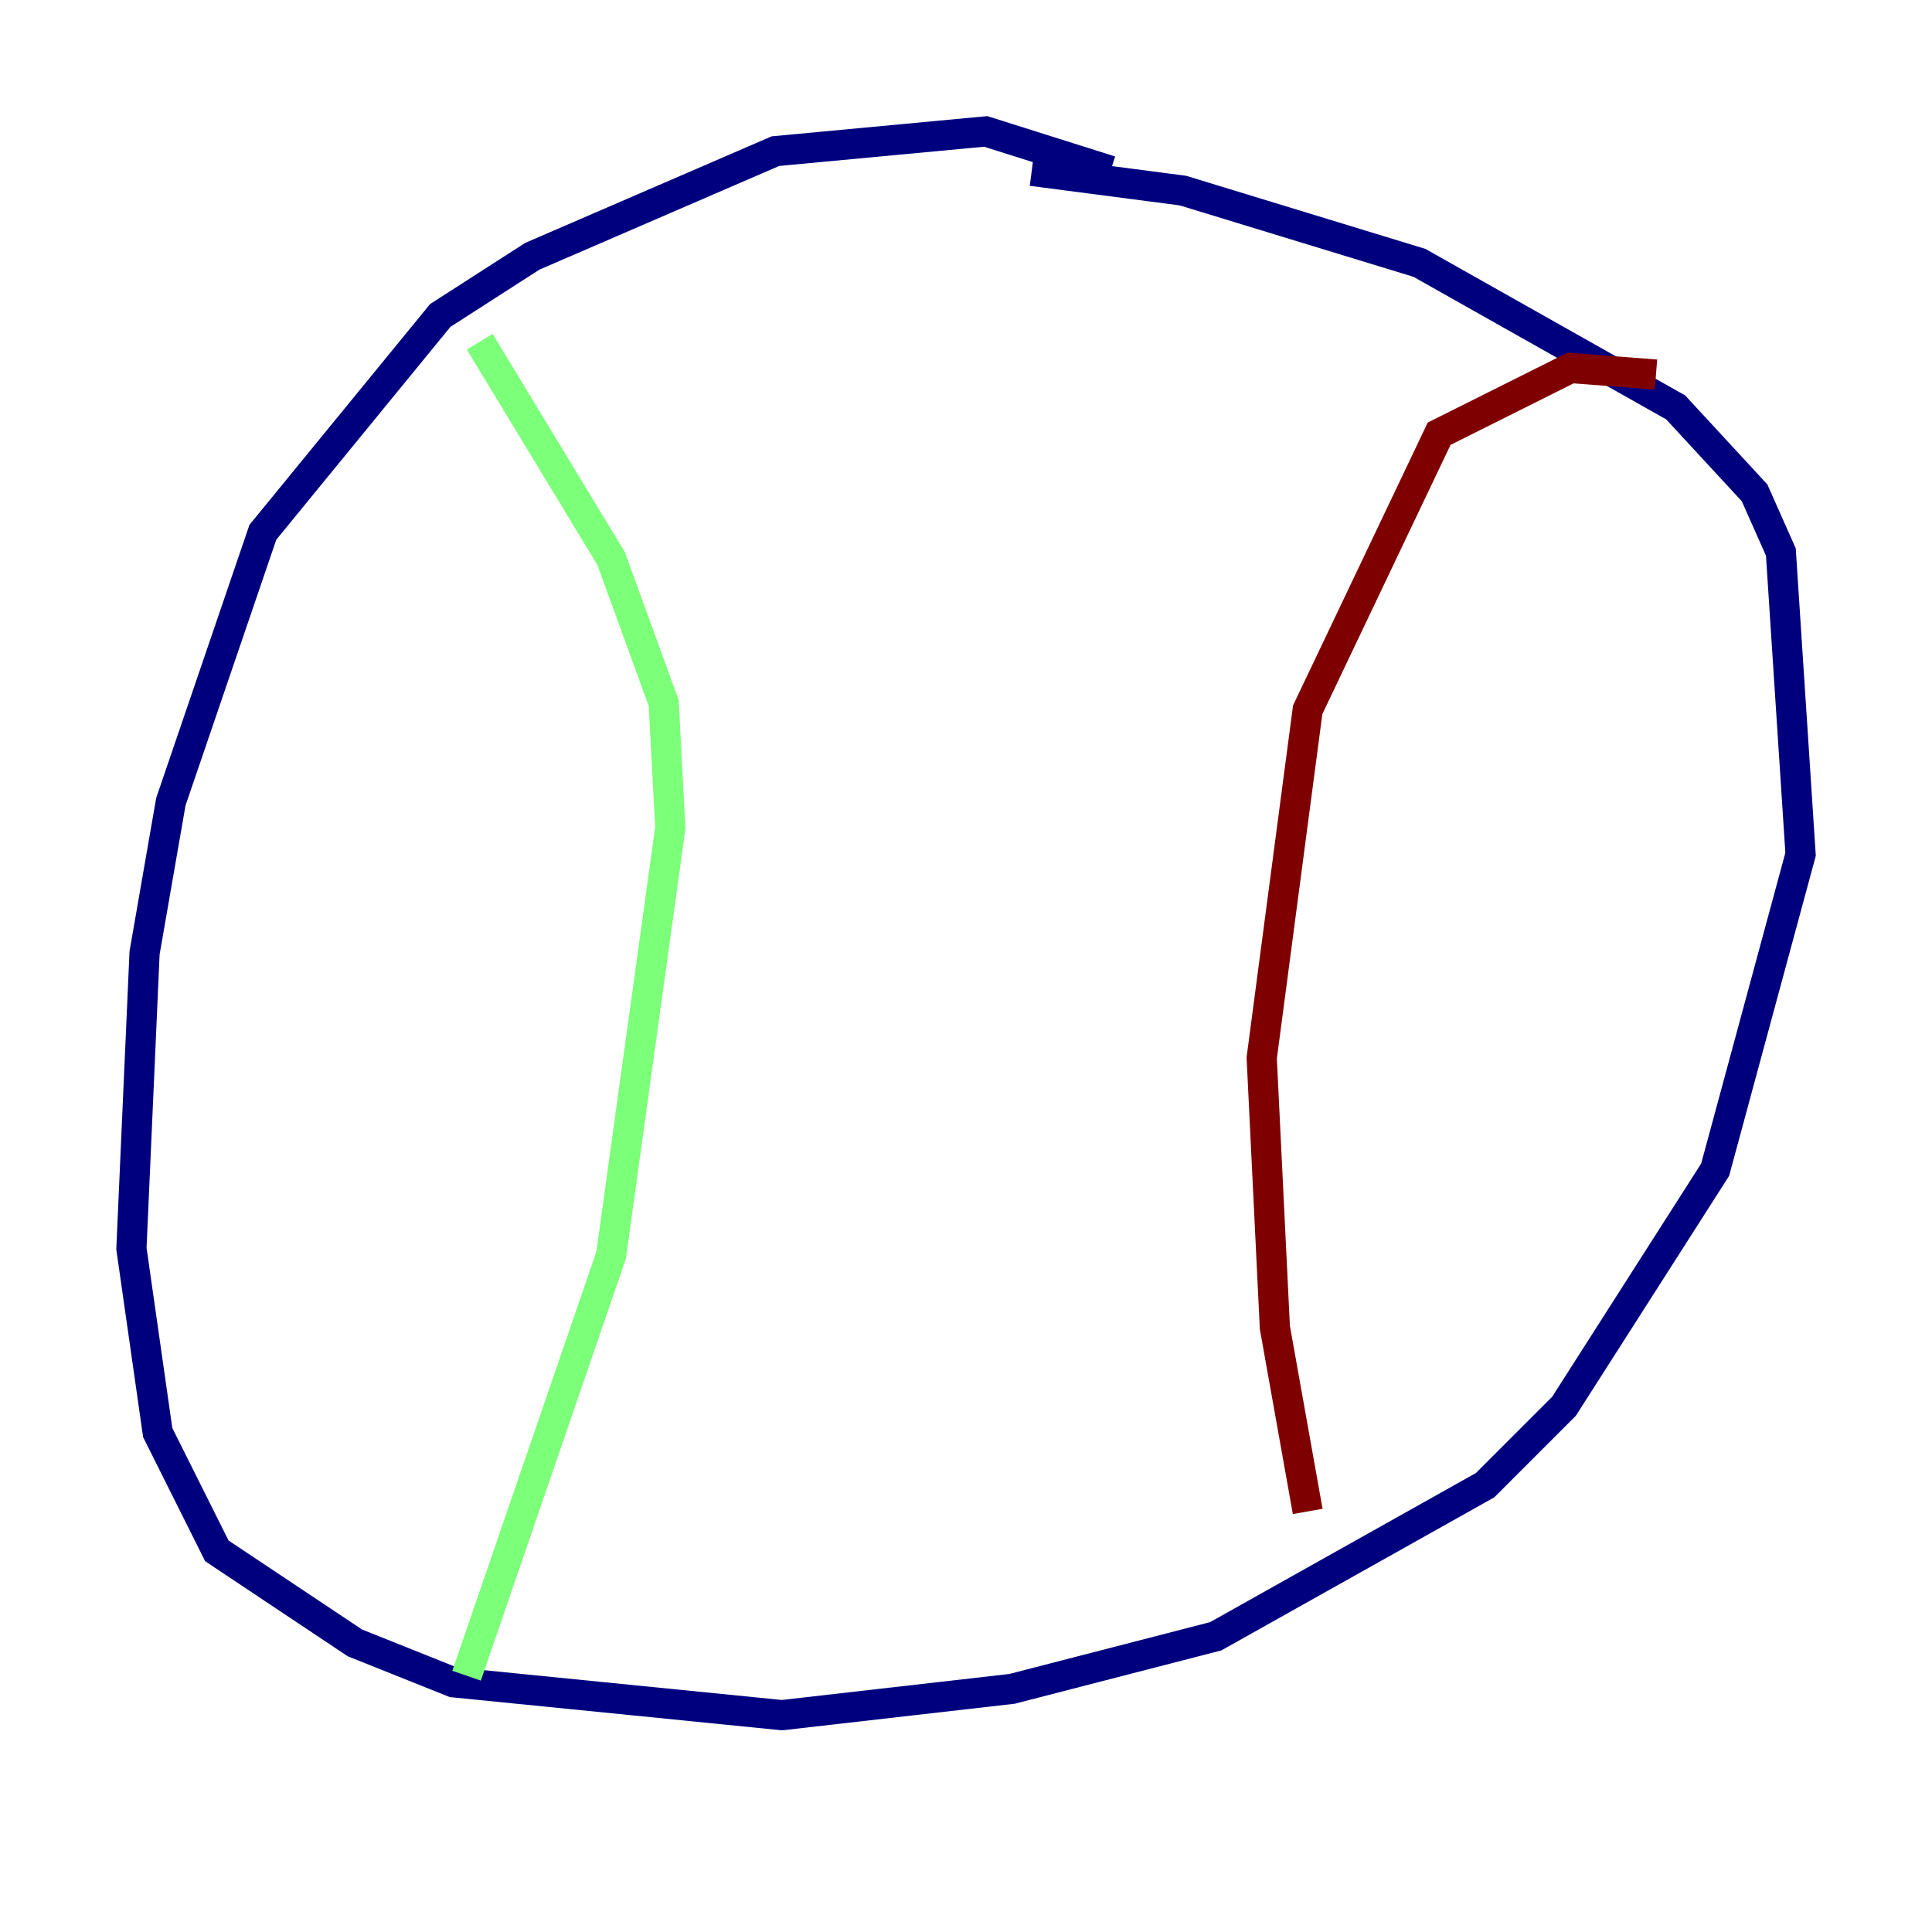 <?xml version="1.0" encoding="utf-8" ?>
<svg baseProfile="tiny" height="128" version="1.2" viewBox="0,0,128,128" width="128" xmlns="http://www.w3.org/2000/svg" xmlns:ev="http://www.w3.org/2001/xml-events" xmlns:xlink="http://www.w3.org/1999/xlink"><defs /><polyline fill="none" points="73.578,11.32 65.306,8.707 51.374,10.014 35.265,16.98 29.17,20.898 17.415,35.265 11.32,53.116 9.578,63.129 8.707,82.721 10.449,94.912 14.367,102.748 23.51,108.844 30.041,111.456 51.809,113.633 67.048,111.891 80.544,108.408 98.395,98.395 103.619,93.17 113.633,77.497 119.293,56.599 117.986,36.571 116.245,32.653 111.02,26.993 94.041,17.415 78.367,12.626 68.354,11.32" stroke="#00007f" stroke-width="2" /><polyline fill="none" points="31.782,22.64 40.49,37.007 43.973,46.585 44.408,54.857 40.49,83.156 30.912,111.02" stroke="#7cff79" stroke-width="2" /><polyline fill="none" points="109.714,24.816 104.054,24.381 95.347,28.735 86.639,47.02 83.592,70.095 84.463,87.946 86.639,100.136" stroke="#7f0000" stroke-width="2" /></svg>